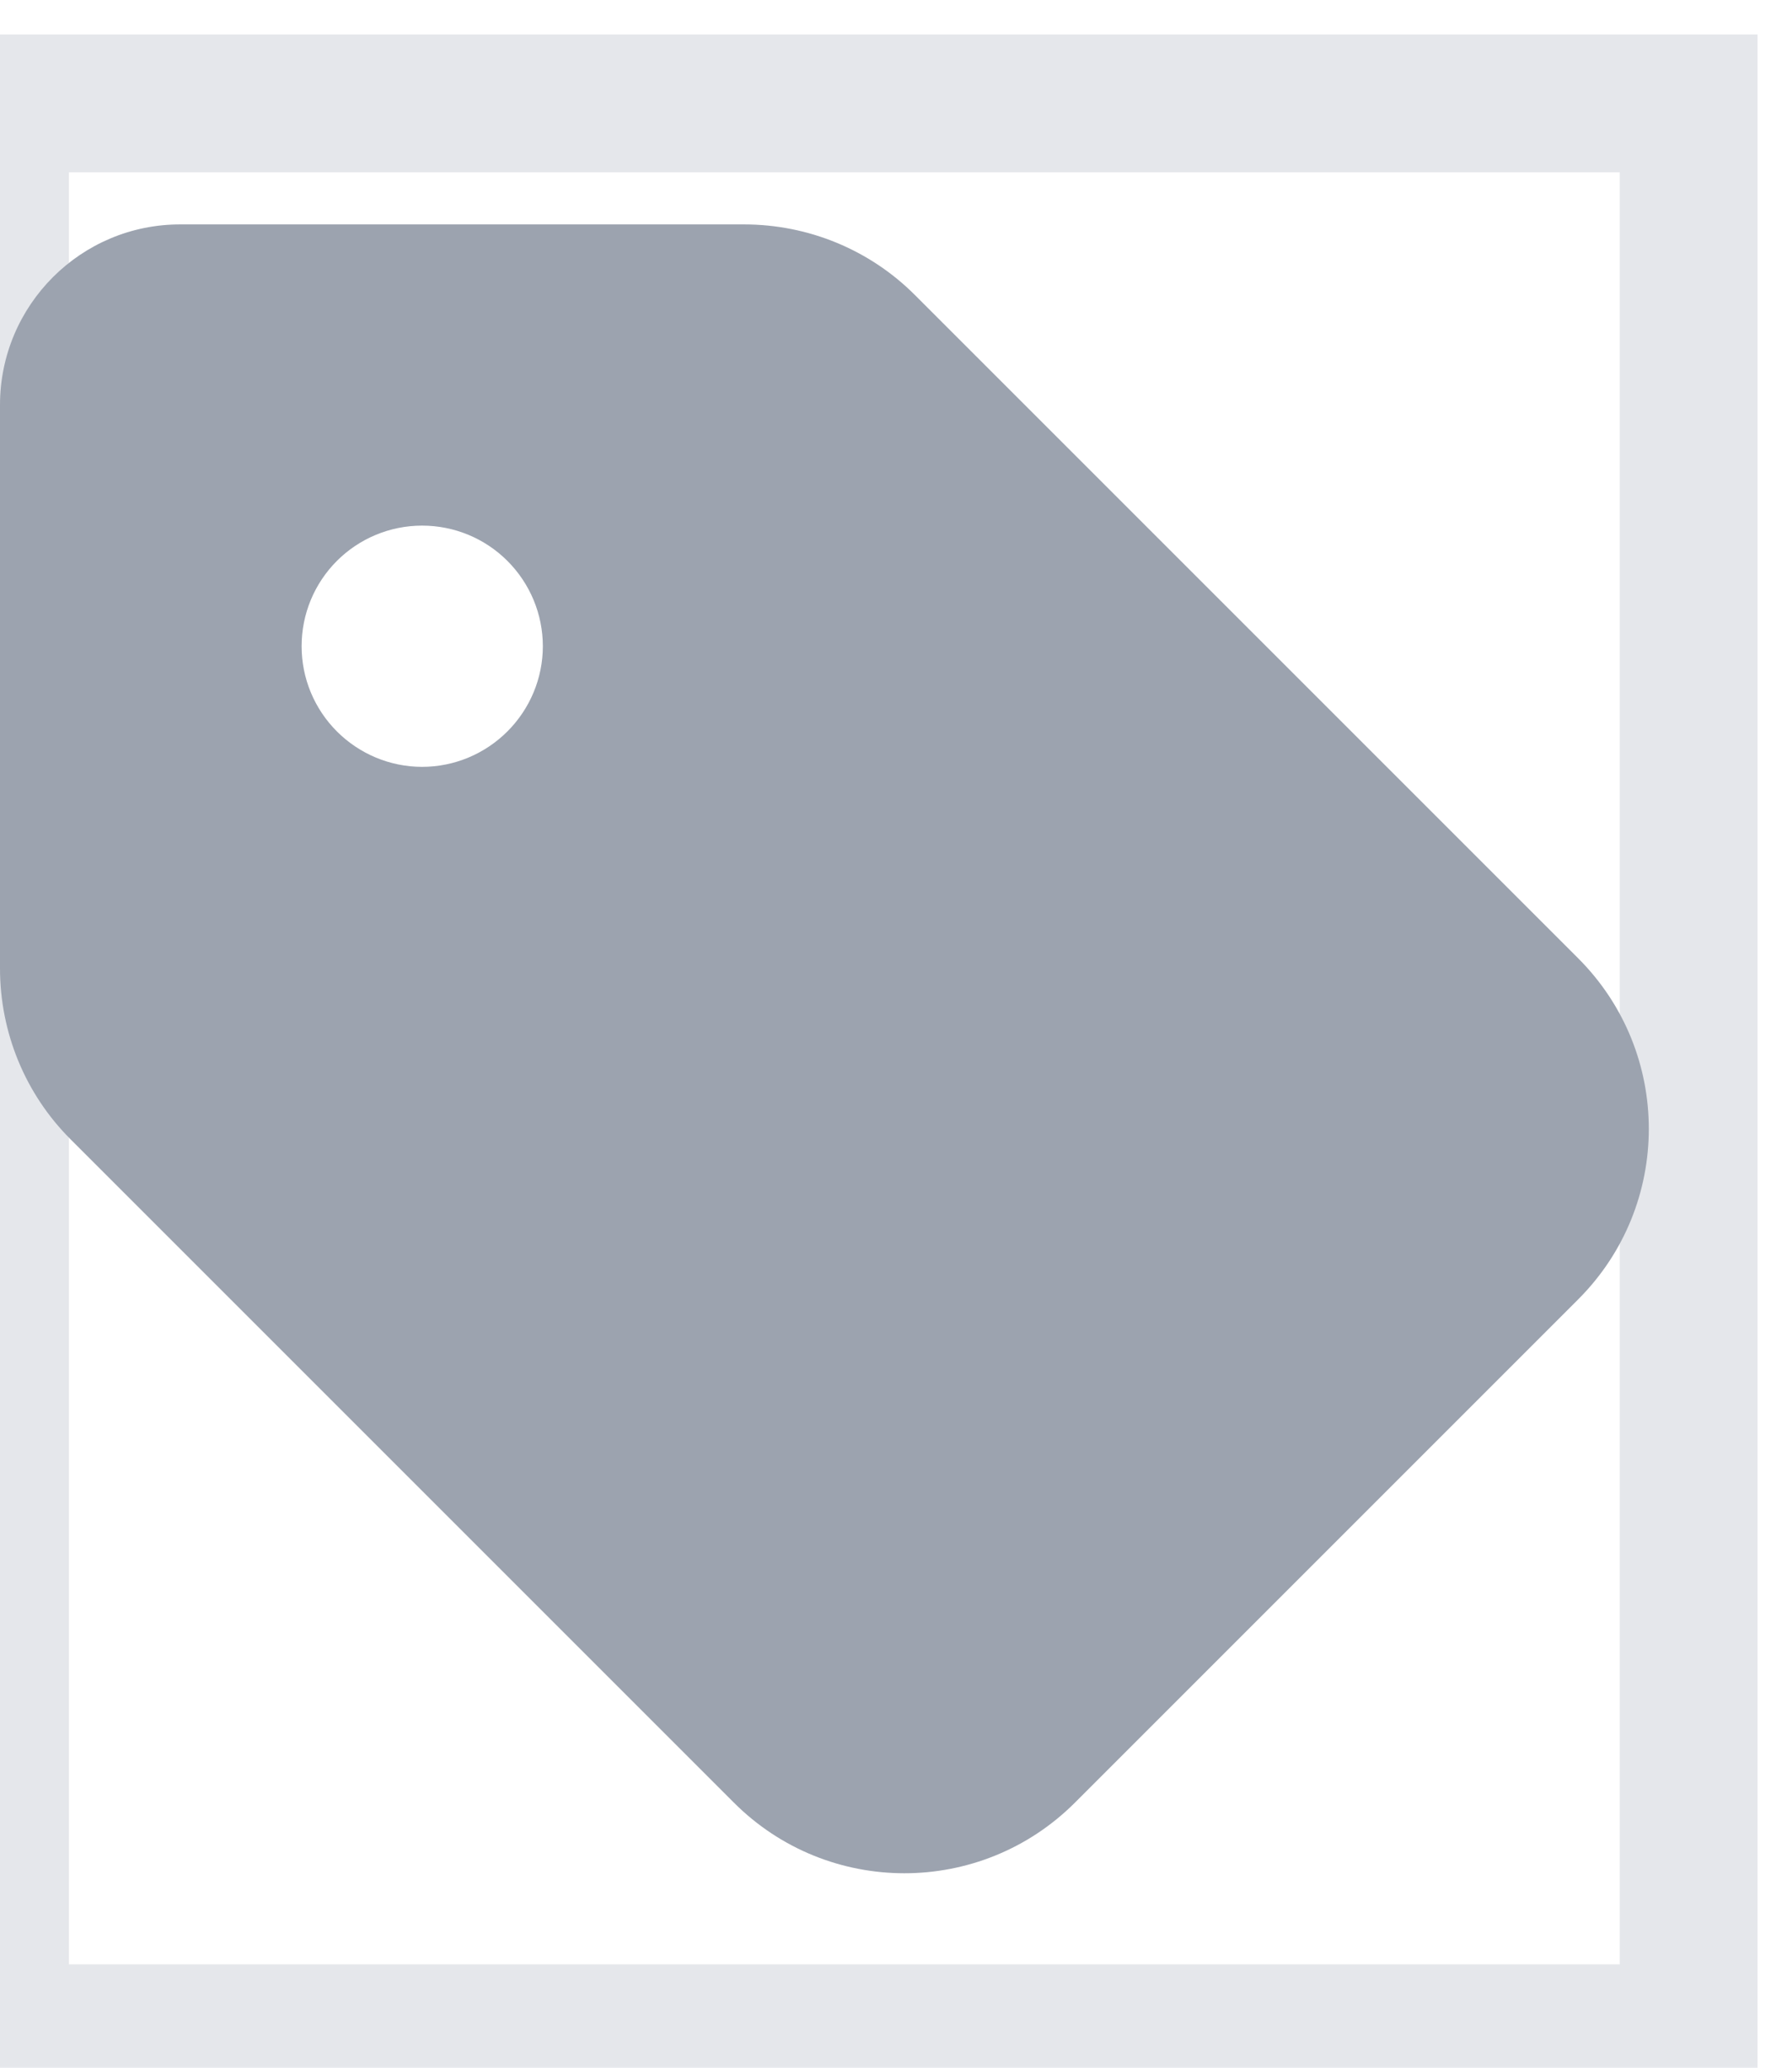 <svg width="13" height="15" viewBox="0 0 13 15" fill="none" xmlns="http://www.w3.org/2000/svg">
<path d="M12.25 14.75H0V0.75H12.25V14.75Z" stroke="#E5E7EB"/>
<path d="M0 2.938V7.025C0 7.49 0.183 7.936 0.511 8.264L5.324 13.077C6.007 13.76 7.115 13.76 7.798 13.077L11.449 9.426C12.132 8.743 12.132 7.635 11.449 6.952L6.636 2.139C6.308 1.811 5.862 1.628 5.398 1.628H1.312C0.588 1.625 0 2.213 0 2.938ZM3.062 3.813C3.295 3.813 3.517 3.905 3.681 4.069C3.845 4.233 3.938 4.455 3.938 4.688C3.938 4.92 3.845 5.142 3.681 5.306C3.517 5.47 3.295 5.563 3.062 5.563C2.83 5.563 2.608 5.47 2.444 5.306C2.28 5.142 2.188 4.92 2.188 4.688C2.188 4.455 2.28 4.233 2.444 4.069C2.608 3.905 2.83 3.813 3.062 3.813Z" fill="#9CA3AF"/>
</svg>
